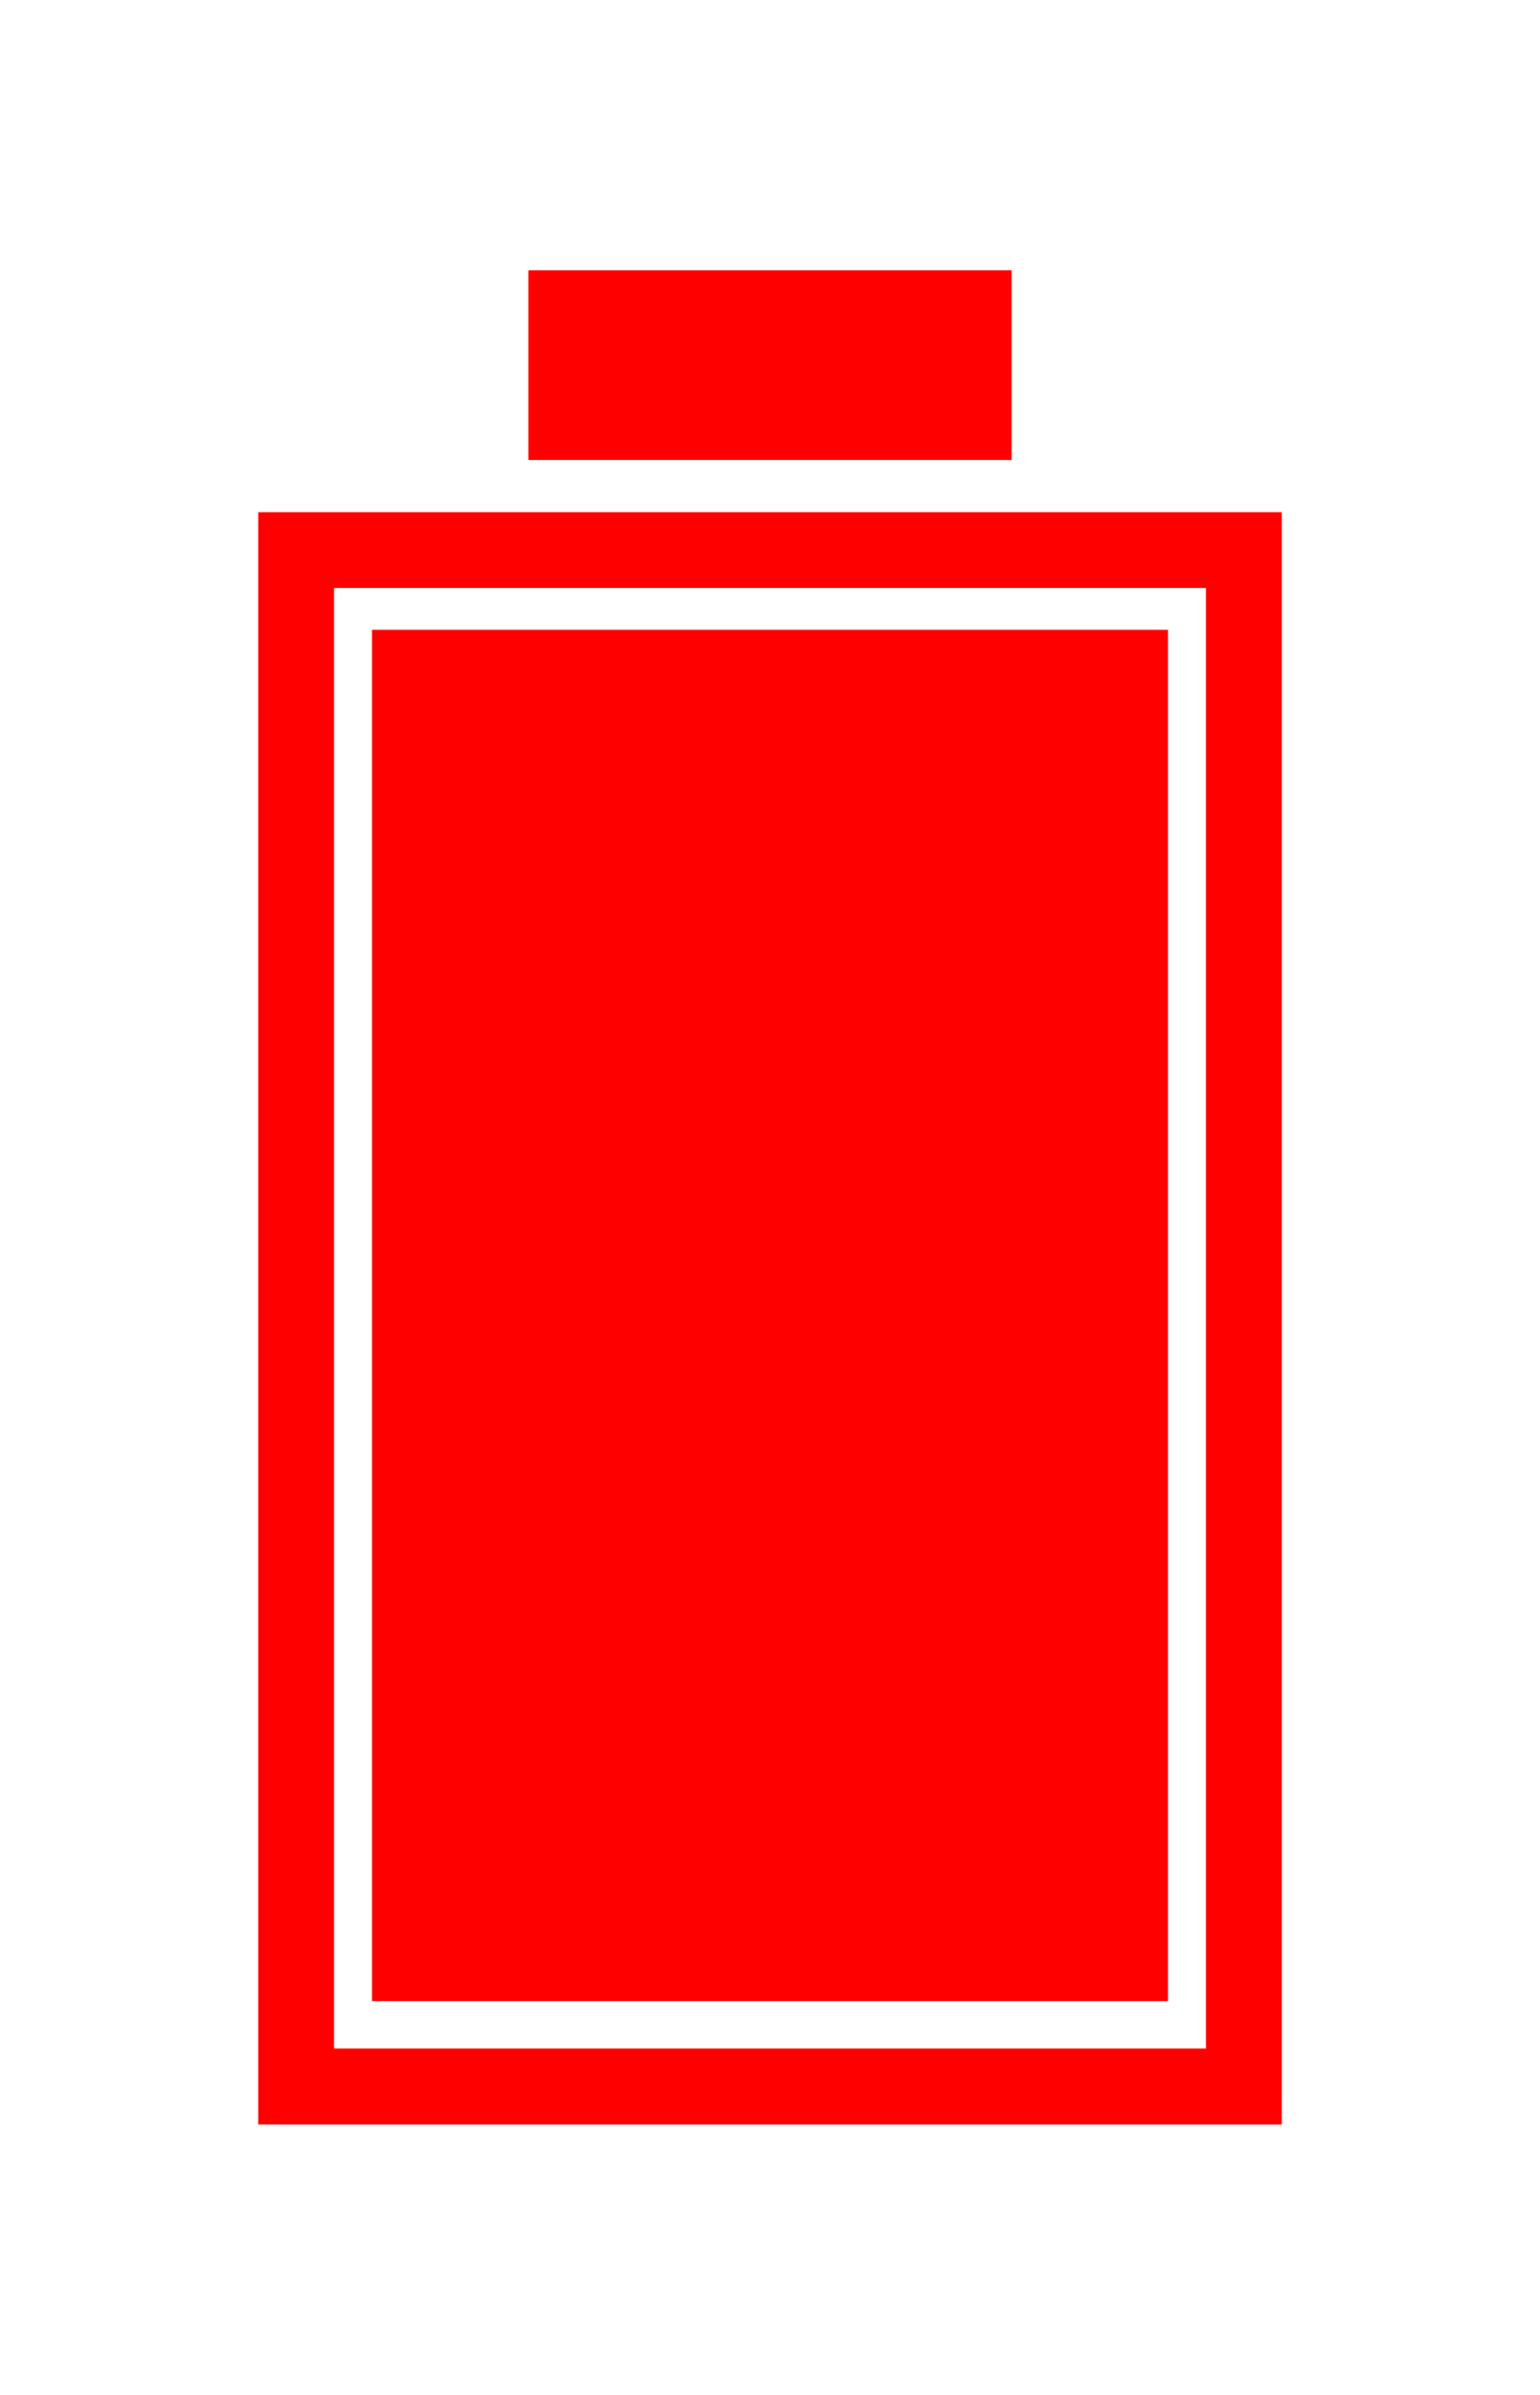 <?xml version="1.0" encoding="UTF-8" standalone="no"?>
<!-- Created with Inkscape (http://www.inkscape.org/) -->

<svg
   xmlns:dc="http://purl.org/dc/elements/1.1/"
   xmlns:cc="http://creativecommons.org/ns#"
   xmlns:rdf="http://www.w3.org/1999/02/22-rdf-syntax-ns#"
   xmlns:svg="http://www.w3.org/2000/svg"
   xmlns="http://www.w3.org/2000/svg"
   xmlns:sodipodi="http://sodipodi.sourceforge.net/DTD/sodipodi-0.dtd"
   xmlns:inkscape="http://www.inkscape.org/namespaces/inkscape"
   id="svg2985"
   version="1.1"
   inkscape:version="0.48.4 r9939"
   width="390"
   height="606"
   sodipodi:docname="BatteryIconFullSize.png"
   inkscape:export-filename="D:\SkyDrive\Project\Git\Battery's Big Brother\Art\IconImage0.png"
   inkscape:export-xdpi="30"
   inkscape:export-ydpi="30">
  <defs
     id="defs2989" />
  <sodipodi:namedview
     pagecolor="#ffffff"
     bordercolor="#666666"
     borderopacity="1"
     objecttolerance="10"
     gridtolerance="10"
     guidetolerance="10"
     inkscape:pageopacity="0"
     inkscape:pageshadow="2"
     inkscape:window-width="1858"
     inkscape:window-height="1057"
     id="namedview2987"
     showgrid="false"
     inkscape:zoom="3.48"
     inkscape:cx="124.96138"
     inkscape:cy="355.23128"
     inkscape:window-x="54"
     inkscape:window-y="-8"
     inkscape:window-maximized="1"
     inkscape:current-layer="svg2985" />
  <path
     style="fill:#ff0000;fill-opacity:1;stroke:none"
     d="m 324.6,333.6 0,-204 -129.6,0 -129.6,0 0,204 0,204 129.6,0 129.6,0 z m -240,0 0,-184.8 110.4,0 110.4,0 0,184.8 0,184.8 -110.4,0 -110.4,0 z m 211.2,0 0,-174.225 c 0,0 -67.2,0 -100.8,0 -33.6,0 -100.8,0 -100.8,0 l 0,174.225 0,172.8 100.8,0 100.8,0 z m -39.6,-241.2 0,-24 -61.2,0 -61.2,0 0,24 0,24 61.2,0 61.2,0 z"
     id="path2995"
     inkscape:connector-curvature="0"
     sodipodi:nodetypes="ccccccccccccccccccccsccccccccccccccc" />
</svg>
